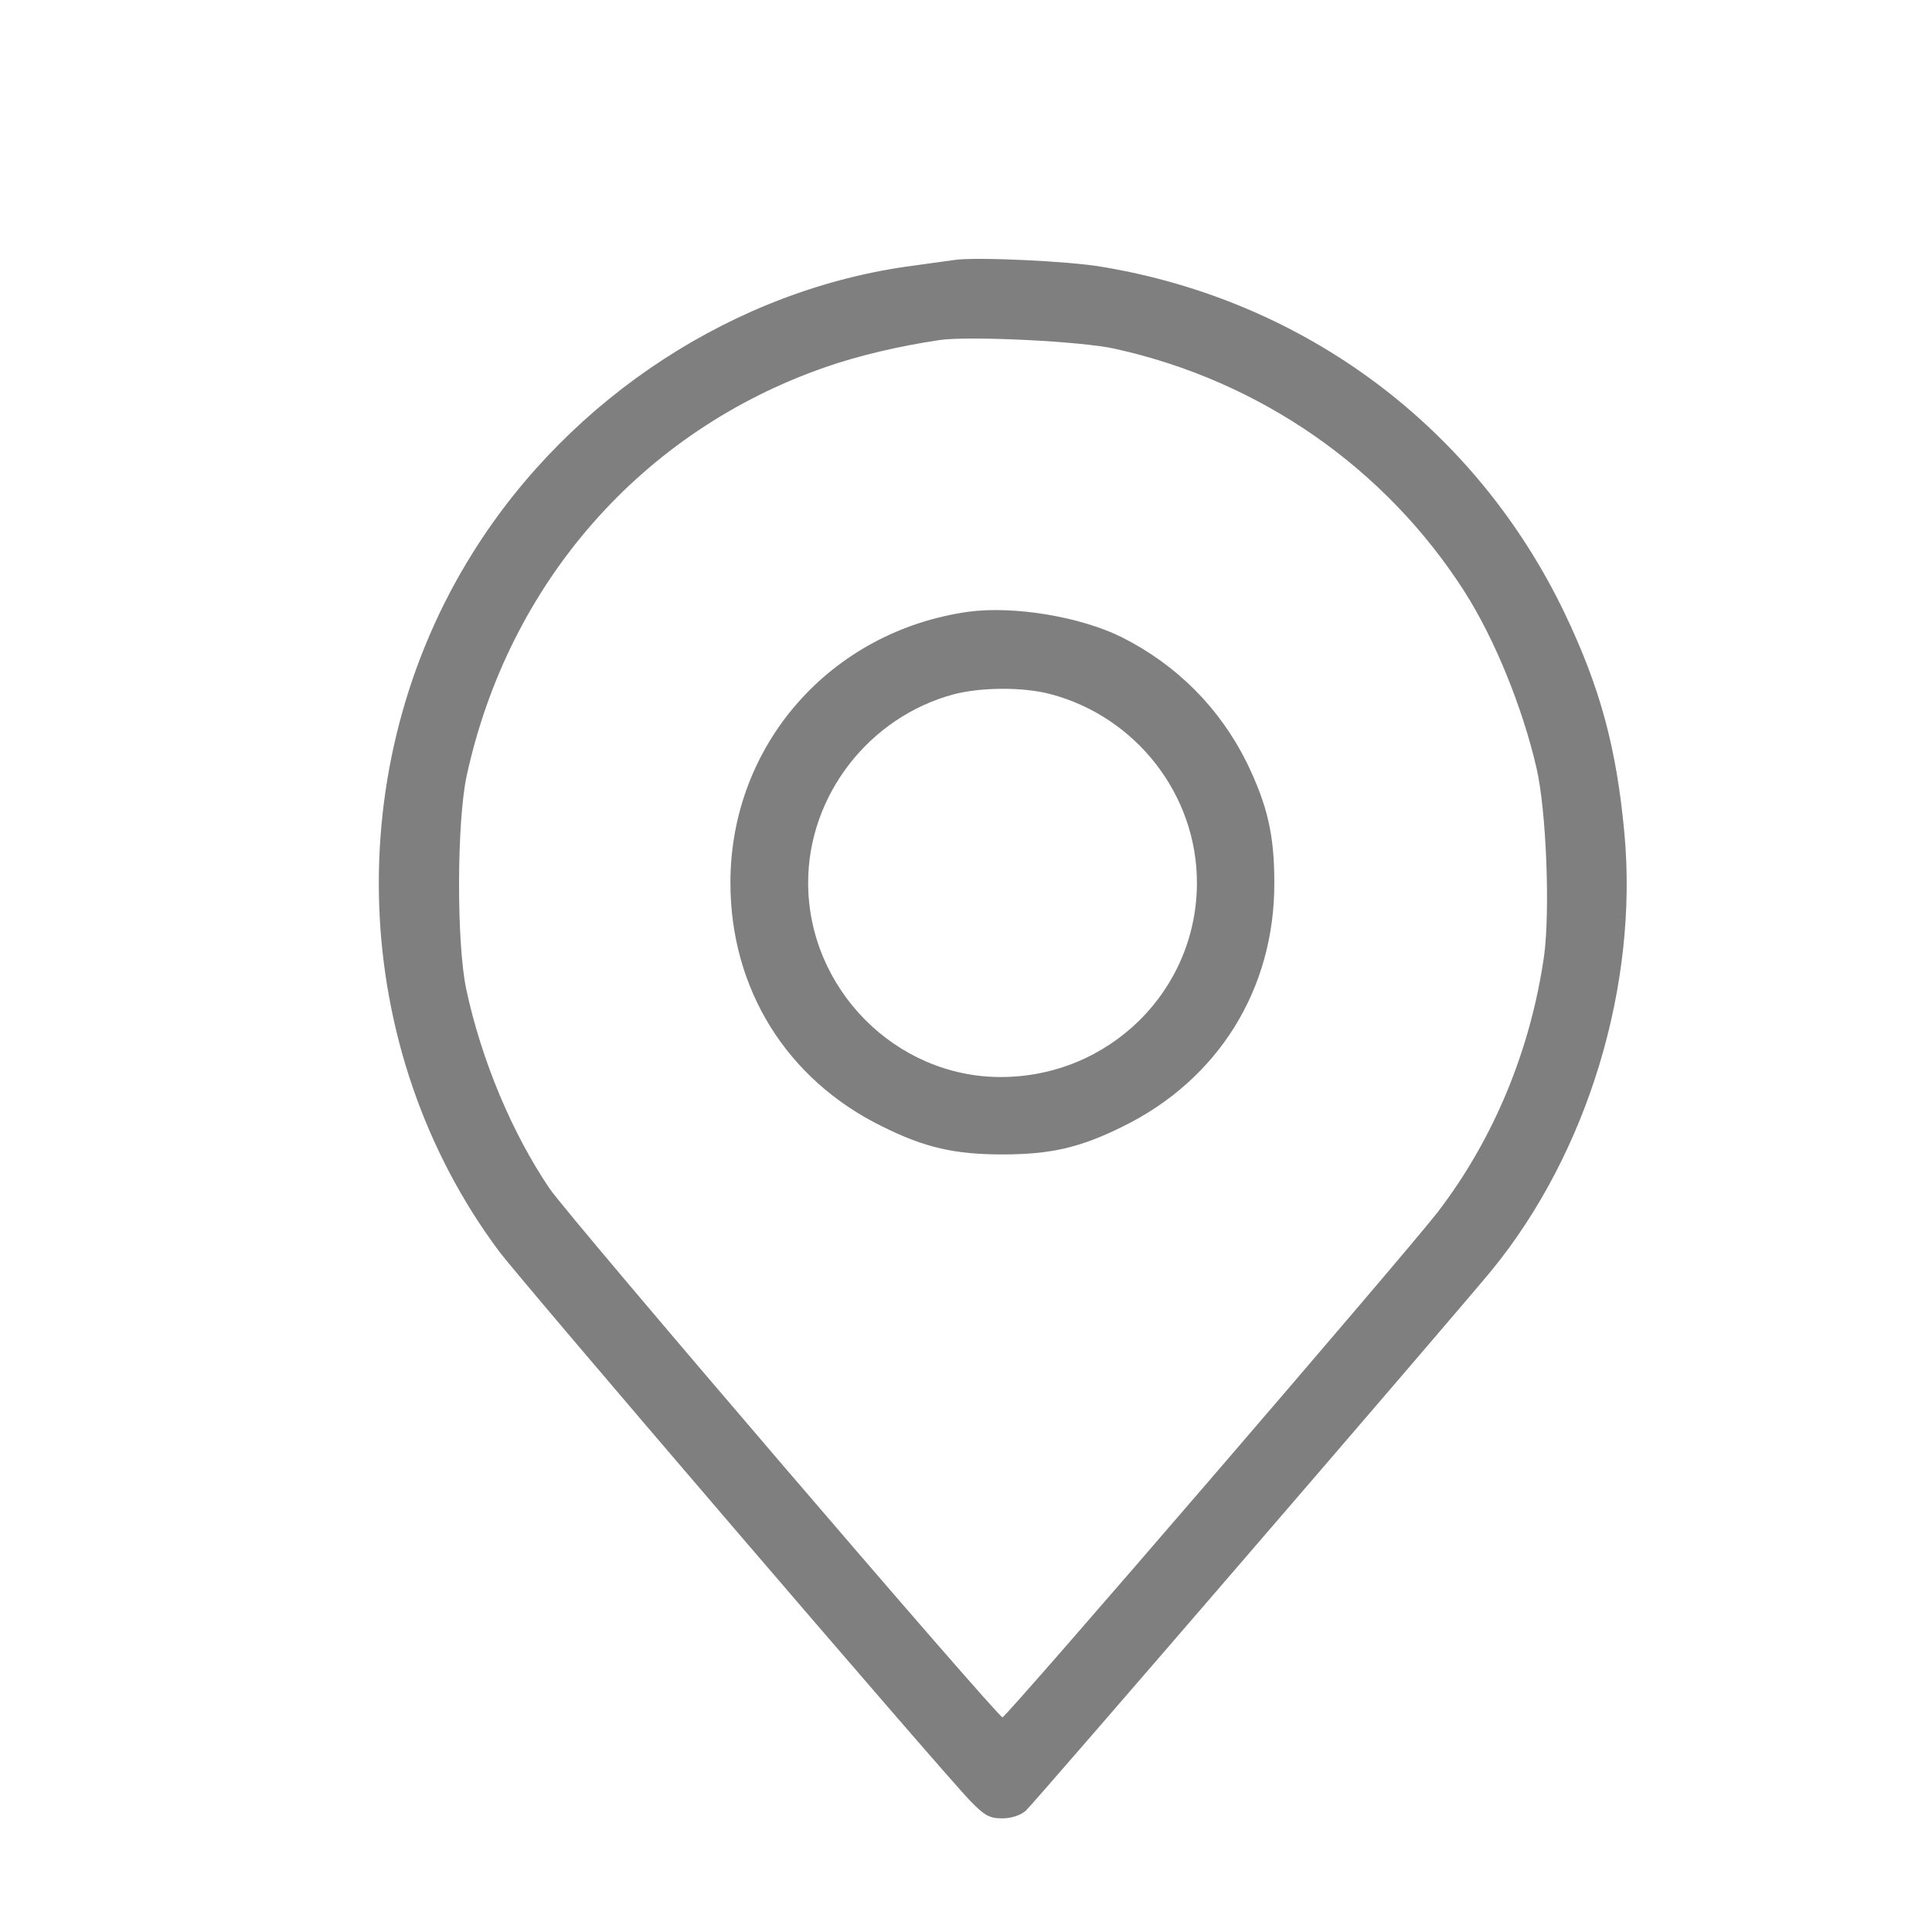<svg width="17" height="17" viewBox="0 0 17 17" fill="none" xmlns="http://www.w3.org/2000/svg">
<path d="M8.402 2.287C8.349 2.294 8.181 2.317 8.033 2.338C6.481 2.542 5.022 3.491 4.167 4.853C2.976 6.744 3.07 9.239 4.391 11.01C4.603 11.292 8.298 15.601 8.54 15.849C8.664 15.976 8.707 16 8.818 16C8.902 16 8.979 15.973 9.026 15.933C9.1 15.866 12.829 11.54 13.131 11.171C13.972 10.138 14.415 8.672 14.294 7.338C14.224 6.577 14.08 6.05 13.768 5.396C12.986 3.766 11.491 2.646 9.697 2.348C9.405 2.297 8.587 2.26 8.402 2.287ZM9.811 3.069C11.085 3.35 12.188 4.115 12.886 5.205C13.151 5.621 13.396 6.221 13.52 6.758C13.607 7.133 13.64 8.015 13.587 8.408C13.469 9.239 13.141 10.027 12.651 10.665C12.386 11.01 8.855 15.111 8.821 15.111C8.778 15.111 5.022 10.728 4.837 10.46C4.509 9.977 4.237 9.333 4.103 8.706C4.016 8.3 4.019 7.234 4.106 6.828C4.475 5.128 5.649 3.79 7.265 3.23C7.554 3.129 7.913 3.045 8.268 2.992C8.526 2.955 9.516 3.002 9.811 3.069Z" fill="#7F7F7F"/>
<path d="M8.52 5.383C7.309 5.554 6.427 6.553 6.427 7.767C6.427 8.703 6.923 9.501 7.765 9.913C8.137 10.098 8.399 10.158 8.821 10.158C9.244 10.158 9.506 10.098 9.878 9.913C10.72 9.501 11.216 8.703 11.213 7.767C11.213 7.344 11.152 7.086 10.971 6.711C10.733 6.231 10.357 5.852 9.871 5.607C9.506 5.426 8.922 5.329 8.52 5.383ZM9.241 6.107C9.995 6.305 10.532 6.992 10.532 7.767C10.532 8.716 9.76 9.477 8.805 9.477C7.879 9.477 7.111 8.699 7.111 7.767C7.111 7.002 7.644 6.312 8.389 6.11C8.63 6.047 8.996 6.043 9.241 6.107Z" fill="#7F7F7F"/>
</svg>
